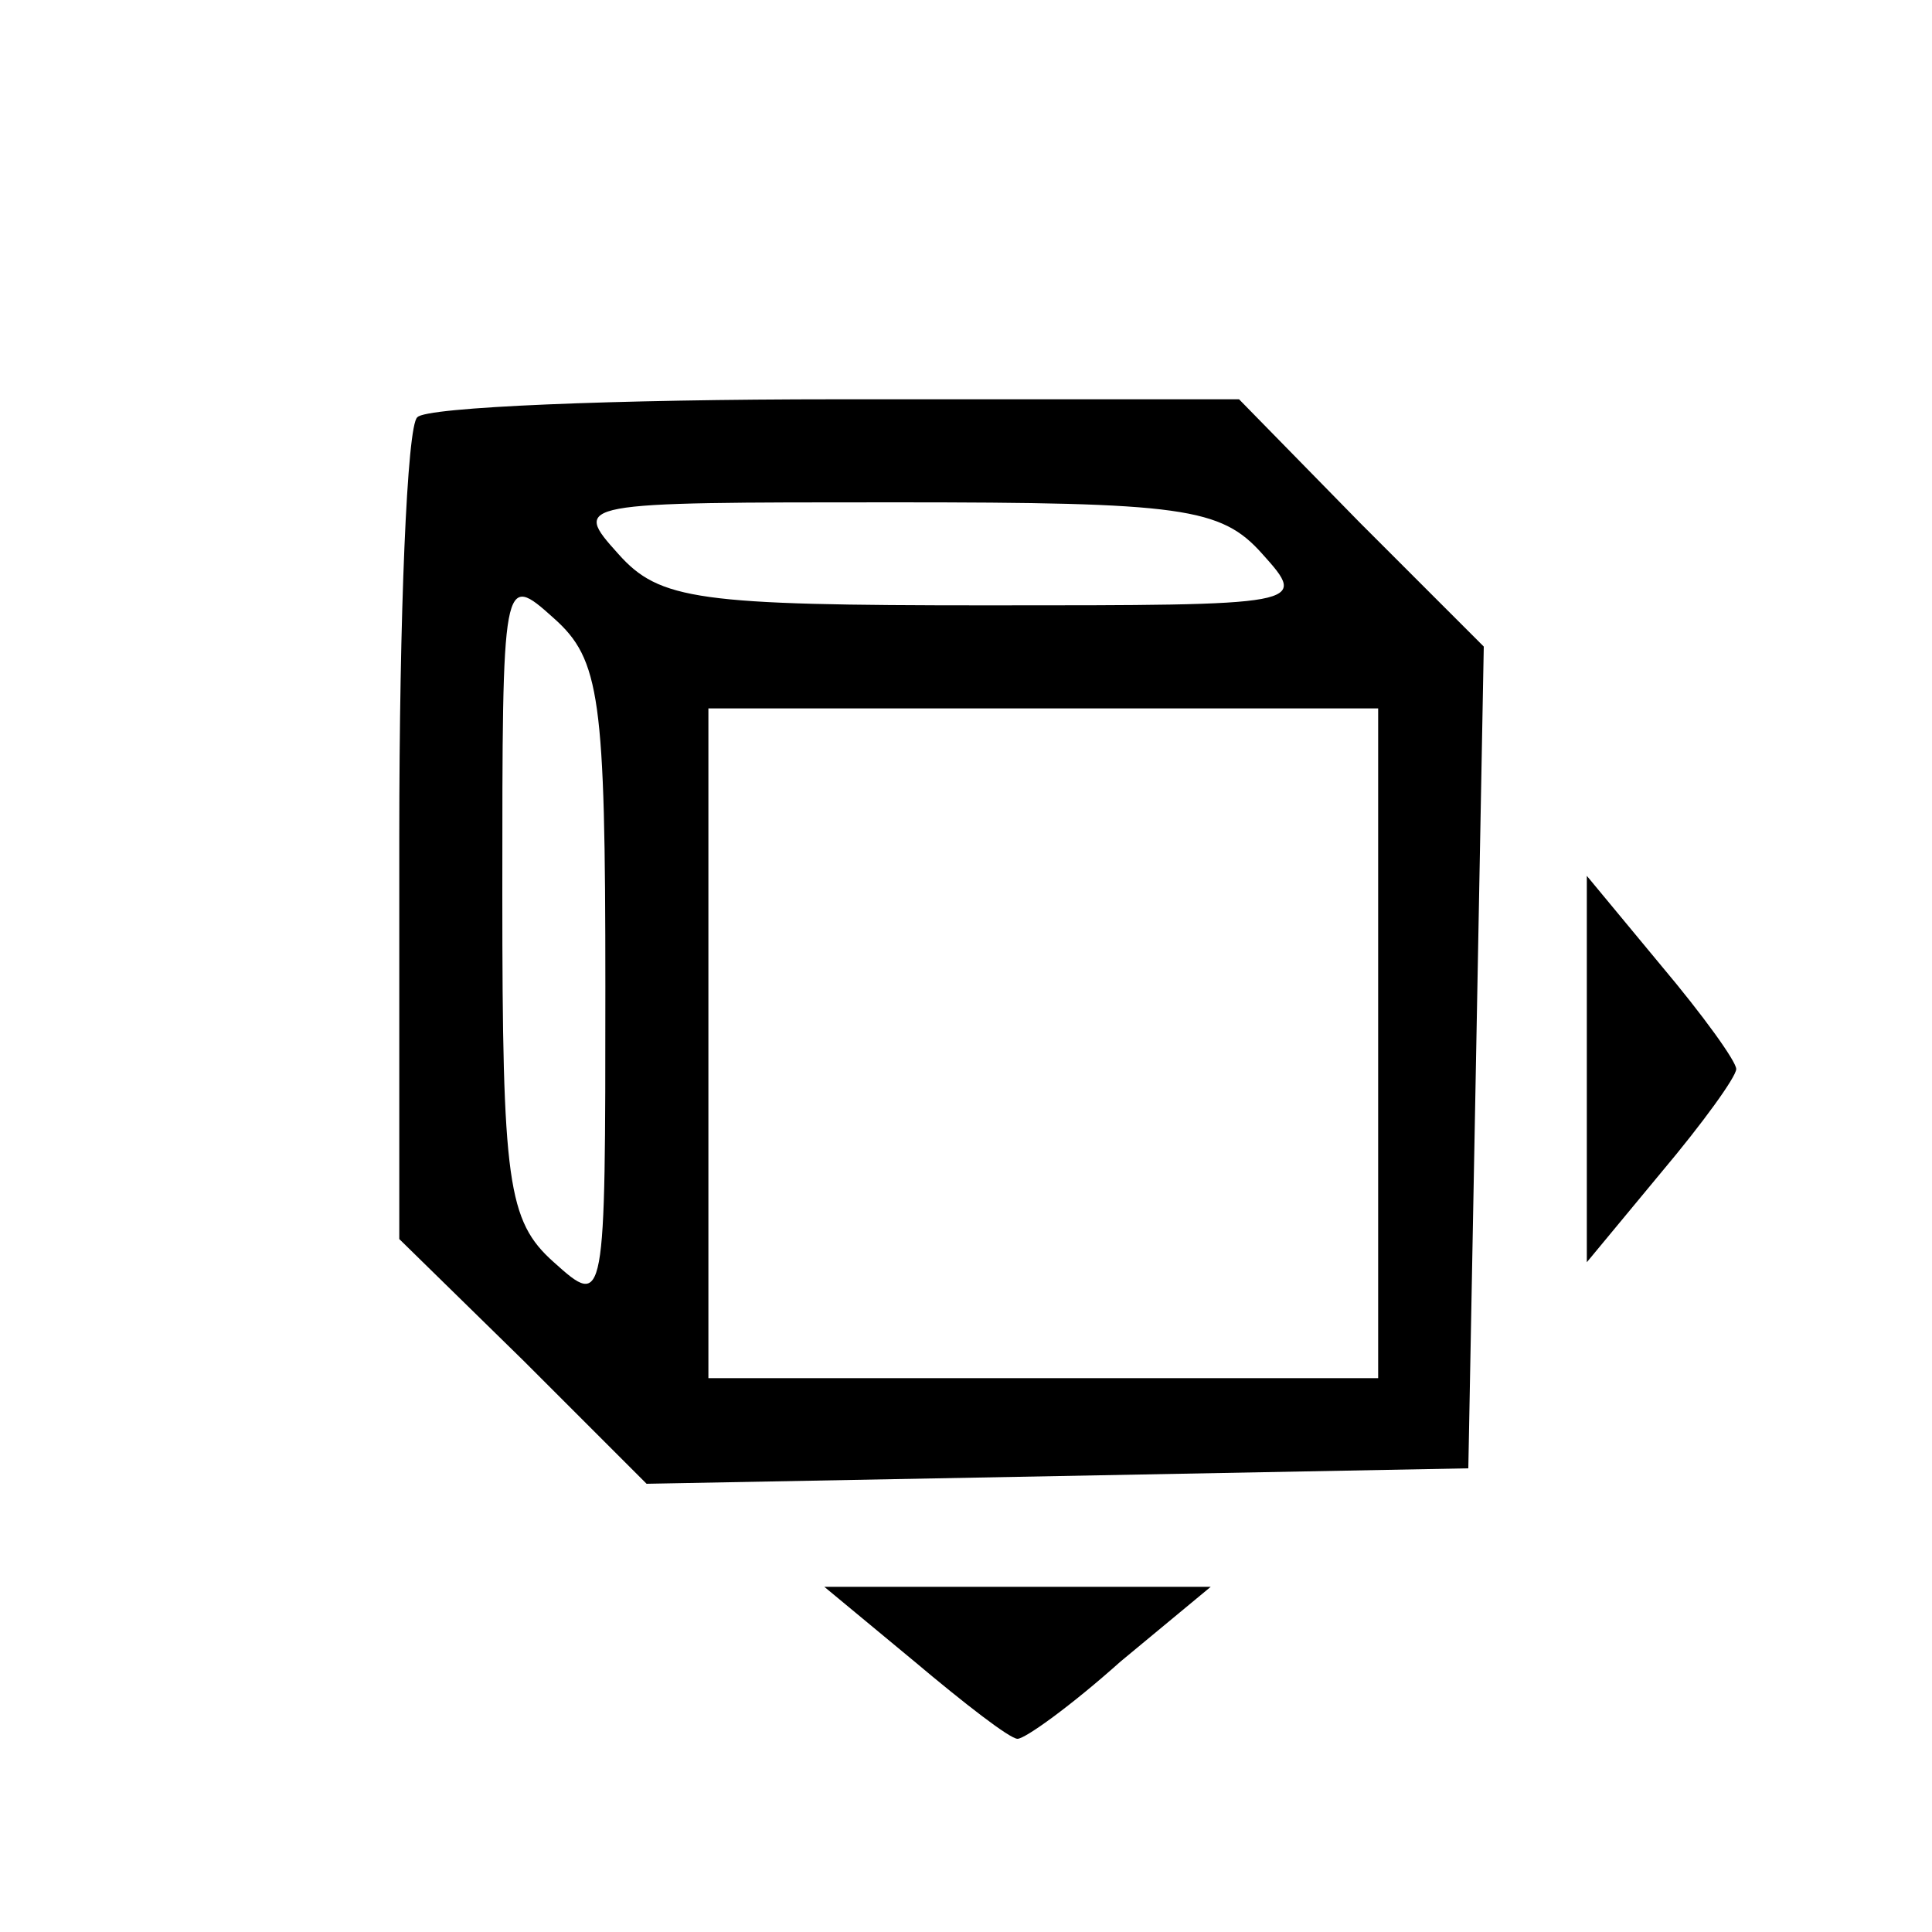 <svg xmlns="http://www.w3.org/2000/svg" xmlns:xlink="http://www.w3.org/1999/xlink" width="500" zoomAndPan="magnify" viewBox="0 0 375 375" height="500" preserveAspectRatio="xMidYMid meet" version="1.0"><defs><clipPath id="818f7702a7"><path d="M 160 308 L 235 308 L 235 337.5 L 160 337.5 Z M 160 308 " clip-rule="nonzero"/></clipPath></defs><path fill="#000000" d="M 81 81 C 79 82.5 77.5 119.5 77.5 162.5 L 77.5 240.5 L 101.5 264 L 125.5 288 L 205.5 286.5 L 285 285 L 286.5 205.5 L 288 125.5 L 264 101.5 L 240.5 77.5 L 162.5 77.5 C 119.5 77.5 82.5 79 81 81 Z M 245 107.5 C 254 117.5 253.5 117.5 191.5 117.5 C 135.5 117.5 128 116.5 120 107.5 C 111 97.5 111.5 97.5 173.5 97.5 C 229.5 97.5 237 98.5 245 107.5 Z M 117.5 191.5 C 117.5 253.5 117.5 254 107.5 245 C 98.5 237 97.5 229.5 97.5 173.5 C 97.5 111.5 97.5 111 107.5 120 C 116.5 128 117.5 135.5 117.5 191.5 Z M 267.5 202.5 L 267.5 267.5 L 137.5 267.5 L 137.5 137.5 L 267.5 137.5 Z M 267.5 202.5 " fill-opacity="1" fill-rule="nonzero"/><path fill="#000000" d="M 308 207.5 L 308 245 L 322.5 227.5 C 330.5 218 337 209 337 207.5 C 337 206 330.5 197 322.5 187.5 L 308 170 Z M 308 207.5 " fill-opacity="1" fill-rule="nonzero"/><g clip-path="url(#818f7702a7)"><path fill="#000000" d="M 177.5 322.5 C 187 330.5 196 337.5 197.5 337.5 C 199 337.5 208 331 217.5 322.5 L 235 308 L 160 308 Z M 177.5 322.5 " fill-opacity="1" fill-rule="nonzero"/></g></svg>